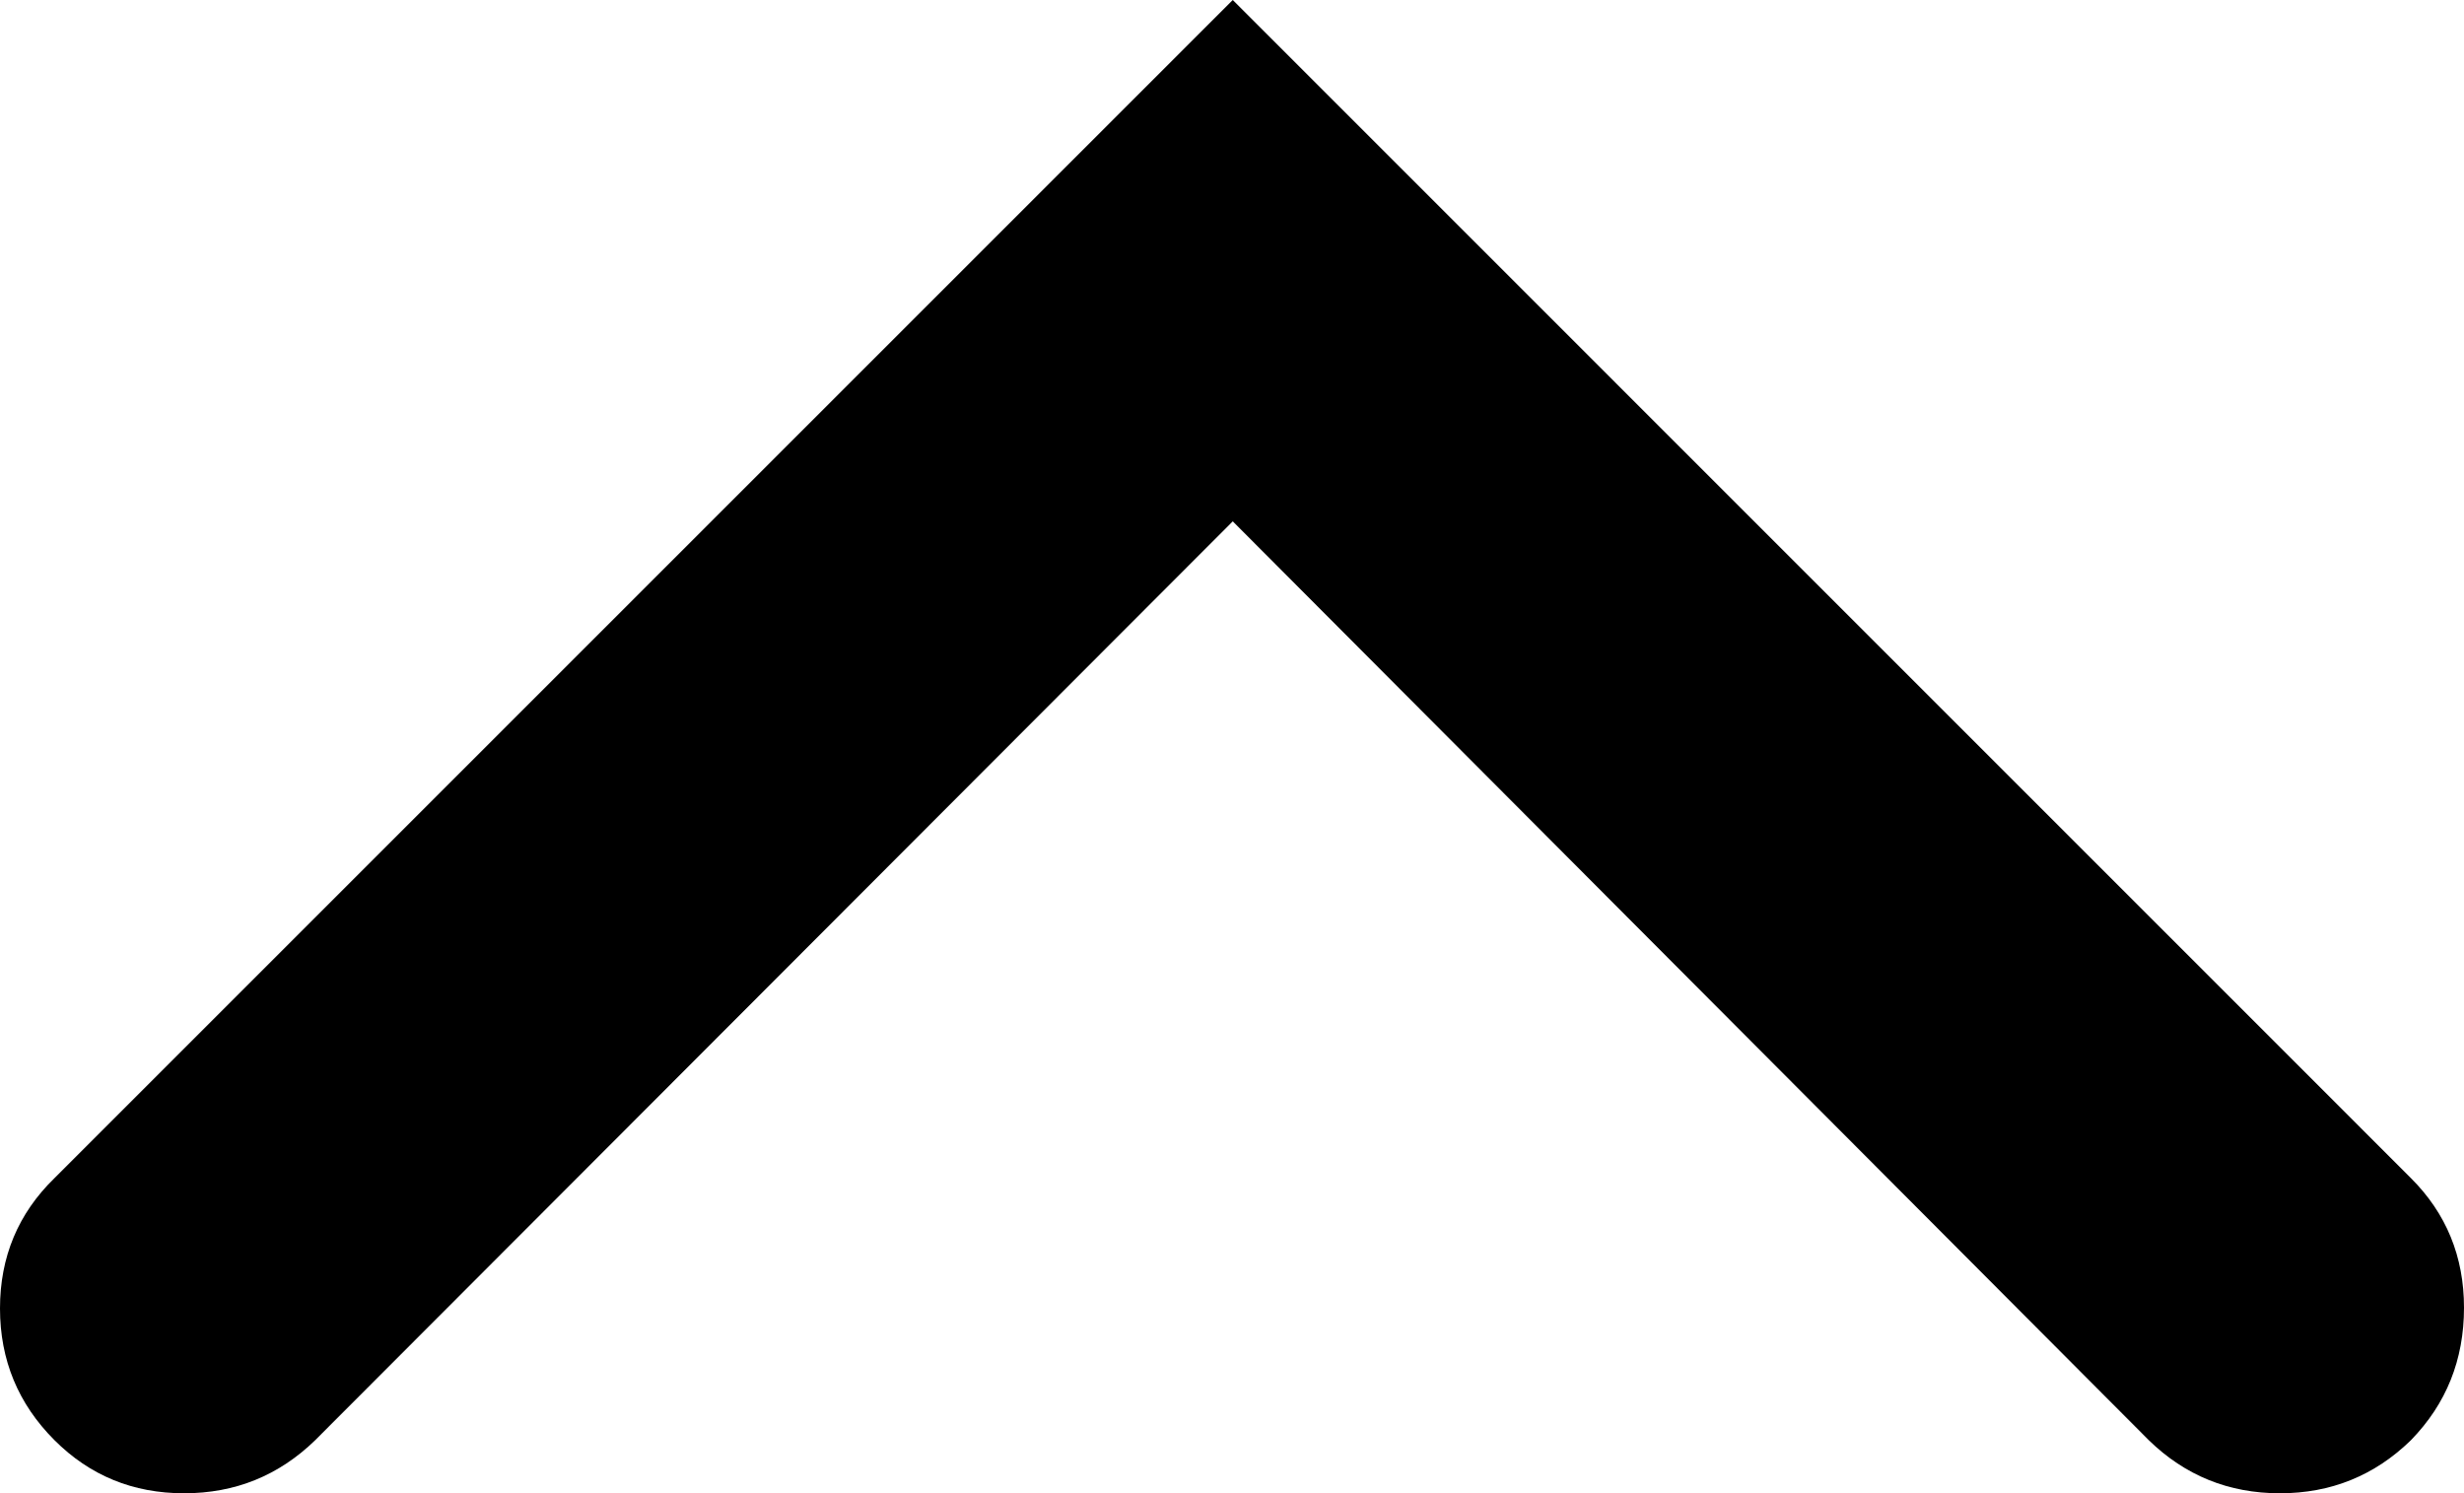 <svg width="24.507" height="14.854" viewBox="0 -33.091 24.507 14.854" xmlns="http://www.w3.org/2000/svg"><path d="M0 -20.076C0 -20.588 0.181 -21.021 0.542 -21.372L12.261 -33.091L23.979 -21.372C24.331 -21.021 24.507 -20.591 24.507 -20.083C24.507 -19.565 24.331 -19.126 23.979 -18.765C23.618 -18.413 23.184 -18.237 22.676 -18.237C22.168 -18.237 21.733 -18.413 21.372 -18.765L12.261 -27.905L3.135 -18.765C2.773 -18.413 2.339 -18.237 1.831 -18.237C1.323 -18.237 0.894 -18.413 0.542 -18.765C0.181 -19.126 0 -19.563 0 -20.076ZM0 -20.076"></path></svg>